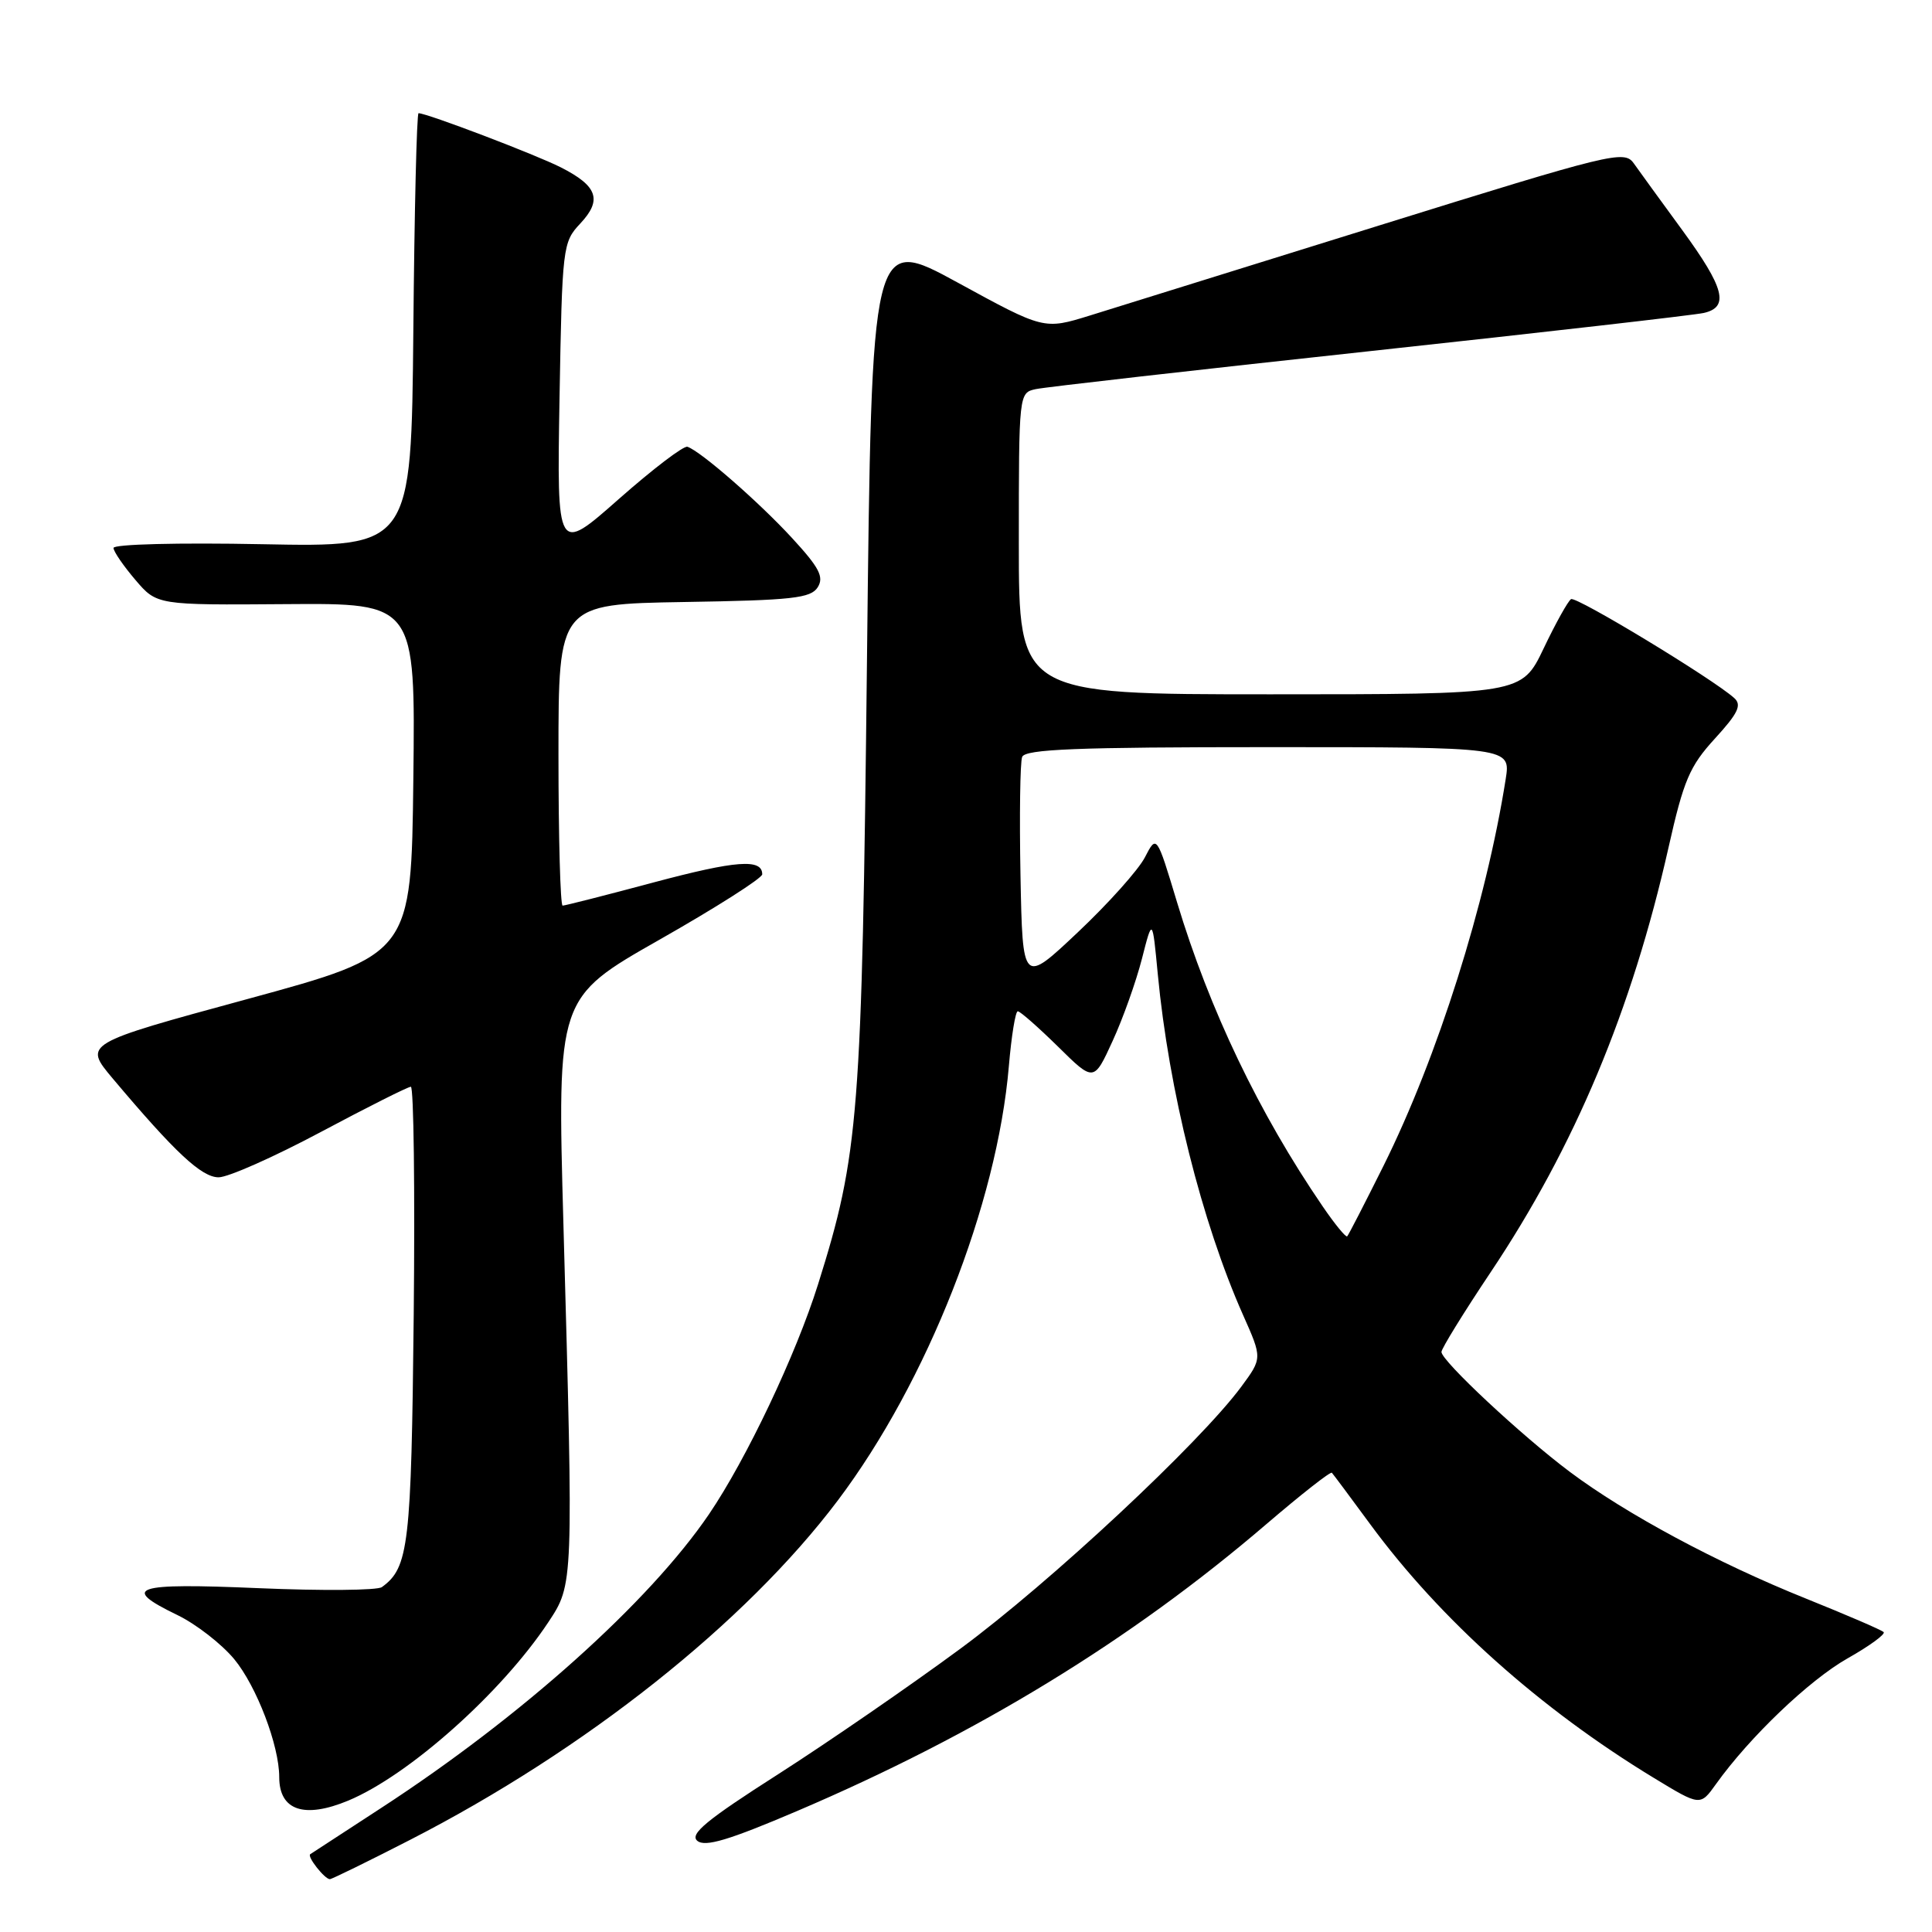 <?xml version="1.0" encoding="UTF-8" standalone="no"?>
<!DOCTYPE svg PUBLIC "-//W3C//DTD SVG 1.1//EN" "http://www.w3.org/Graphics/SVG/1.1/DTD/svg11.dtd" >
<svg xmlns="http://www.w3.org/2000/svg" xmlns:xlink="http://www.w3.org/1999/xlink" version="1.1" viewBox="0 0 256 256">
 <g >
 <path fill="currentColor"
d=" M 54.34 243.79 C 77.58 231.87 98.78 215.05 111.02 198.81 C 122.87 183.08 132.13 159.56 133.68 141.26 C 134.02 137.27 134.55 134.00 134.86 134.00 C 135.18 134.00 137.57 136.11 140.19 138.68 C 144.94 143.37 144.94 143.37 147.43 137.93 C 148.80 134.95 150.54 130.05 151.31 127.05 C 152.70 121.60 152.70 121.60 153.41 129.05 C 154.87 144.46 159.24 161.92 164.71 174.24 C 167.26 179.97 167.26 179.97 164.48 183.74 C 158.98 191.18 139.16 209.68 127.27 218.45 C 120.60 223.37 109.72 230.86 103.10 235.10 C 93.61 241.16 91.34 243.04 92.40 243.92 C 93.43 244.77 96.55 243.84 105.62 239.97 C 129.52 229.77 149.85 217.35 167.82 201.94 C 172.40 198.02 176.29 194.96 176.48 195.15 C 176.66 195.34 178.94 198.40 181.54 201.94 C 190.84 214.60 204.07 226.43 219.17 235.60 C 225.29 239.32 225.29 239.32 227.37 236.41 C 231.83 230.17 239.74 222.62 244.80 219.75 C 247.71 218.11 249.87 216.53 249.59 216.26 C 249.32 215.98 244.69 213.99 239.30 211.82 C 227.52 207.09 215.48 200.62 208.00 195.02 C 201.62 190.24 191.00 180.32 191.00 179.14 C 191.00 178.70 193.92 173.96 197.49 168.62 C 208.68 151.90 216.23 133.86 221.09 112.29 C 223.09 103.40 223.88 101.53 227.23 97.87 C 230.31 94.50 230.83 93.42 229.79 92.49 C 226.95 89.94 208.85 78.97 208.17 79.39 C 207.77 79.64 206.13 82.58 204.54 85.92 C 201.63 92.00 201.63 92.00 168.32 92.00 C 135.00 92.00 135.00 92.00 135.00 72.02 C 135.00 52.11 135.01 52.04 137.25 51.56 C 138.49 51.29 158.40 49.03 181.50 46.53 C 204.60 44.03 224.51 41.75 225.75 41.47 C 229.17 40.70 228.51 38.16 222.90 30.48 C 220.09 26.64 217.20 22.66 216.48 21.64 C 215.22 19.87 213.64 20.26 182.83 29.85 C 165.05 35.39 147.76 40.77 144.41 41.81 C 138.33 43.69 138.33 43.69 126.91 37.45 C 115.50 31.22 115.50 31.22 114.88 87.36 C 114.21 147.91 113.82 152.91 108.40 170.17 C 105.47 179.51 98.91 193.33 93.94 200.65 C 86.01 212.30 69.09 227.47 50.50 239.57 C 45.55 242.80 41.32 245.55 41.11 245.69 C 40.65 245.99 43.02 249.00 43.71 249.00 C 43.96 249.00 48.75 246.66 54.34 243.79 Z  M 46.17 238.58 C 54.22 235.21 66.47 224.28 72.65 214.96 C 76.00 209.89 75.99 210.16 74.66 162.36 C 73.82 132.22 73.82 132.22 87.41 124.50 C 94.89 120.25 101.00 116.36 101.00 115.85 C 101.00 113.75 97.54 114.01 86.63 116.92 C 80.29 118.62 74.85 120.00 74.55 120.00 C 74.25 120.00 74.00 111.01 74.00 100.02 C 74.00 80.05 74.00 80.05 90.64 79.77 C 104.97 79.54 107.43 79.27 108.35 77.82 C 109.21 76.45 108.56 75.21 104.95 71.29 C 100.56 66.52 92.84 59.78 91.09 59.20 C 90.59 59.03 86.50 62.15 81.99 66.13 C 73.79 73.37 73.79 73.37 74.14 52.76 C 74.49 32.68 74.56 32.10 76.88 29.63 C 79.83 26.49 79.19 24.65 74.30 22.17 C 70.94 20.47 56.57 15.00 55.46 15.00 C 55.22 15.00 54.91 27.94 54.77 43.75 C 54.50 72.50 54.50 72.50 34.75 72.11 C 23.62 71.89 15.02 72.11 15.04 72.61 C 15.06 73.10 16.37 75.00 17.94 76.84 C 20.79 80.18 20.79 80.18 37.92 80.05 C 55.04 79.92 55.04 79.92 54.77 103.19 C 54.50 126.46 54.50 126.46 32.78 132.38 C 11.06 138.29 11.06 138.29 14.93 142.90 C 23.19 152.71 26.71 156.00 28.97 156.00 C 30.23 156.00 36.31 153.30 42.50 150.00 C 48.69 146.70 54.06 144.00 54.44 144.00 C 54.82 144.00 54.99 157.61 54.82 174.25 C 54.50 204.82 54.16 207.72 50.60 210.30 C 50.00 210.74 42.64 210.80 34.25 210.44 C 17.68 209.73 15.90 210.32 23.50 214.00 C 25.98 215.20 29.36 217.83 31.03 219.84 C 34.00 223.43 37.00 231.29 37.00 235.48 C 37.00 239.90 40.31 241.02 46.17 238.58 Z  M 175.24 159.82 C 166.83 147.52 160.26 133.80 155.96 119.54 C 153.26 110.59 153.26 110.59 151.70 113.61 C 150.85 115.26 146.85 119.73 142.82 123.53 C 135.50 130.44 135.50 130.44 135.22 116.02 C 135.07 108.08 135.17 101.01 135.44 100.30 C 135.83 99.27 142.68 99.00 168.06 99.00 C 200.18 99.00 200.18 99.00 199.51 103.25 C 196.91 119.74 190.50 140.03 183.33 154.46 C 180.85 159.43 178.69 163.64 178.51 163.82 C 178.34 164.00 176.86 162.20 175.24 159.82 Z "/>
</g>
</svg>
